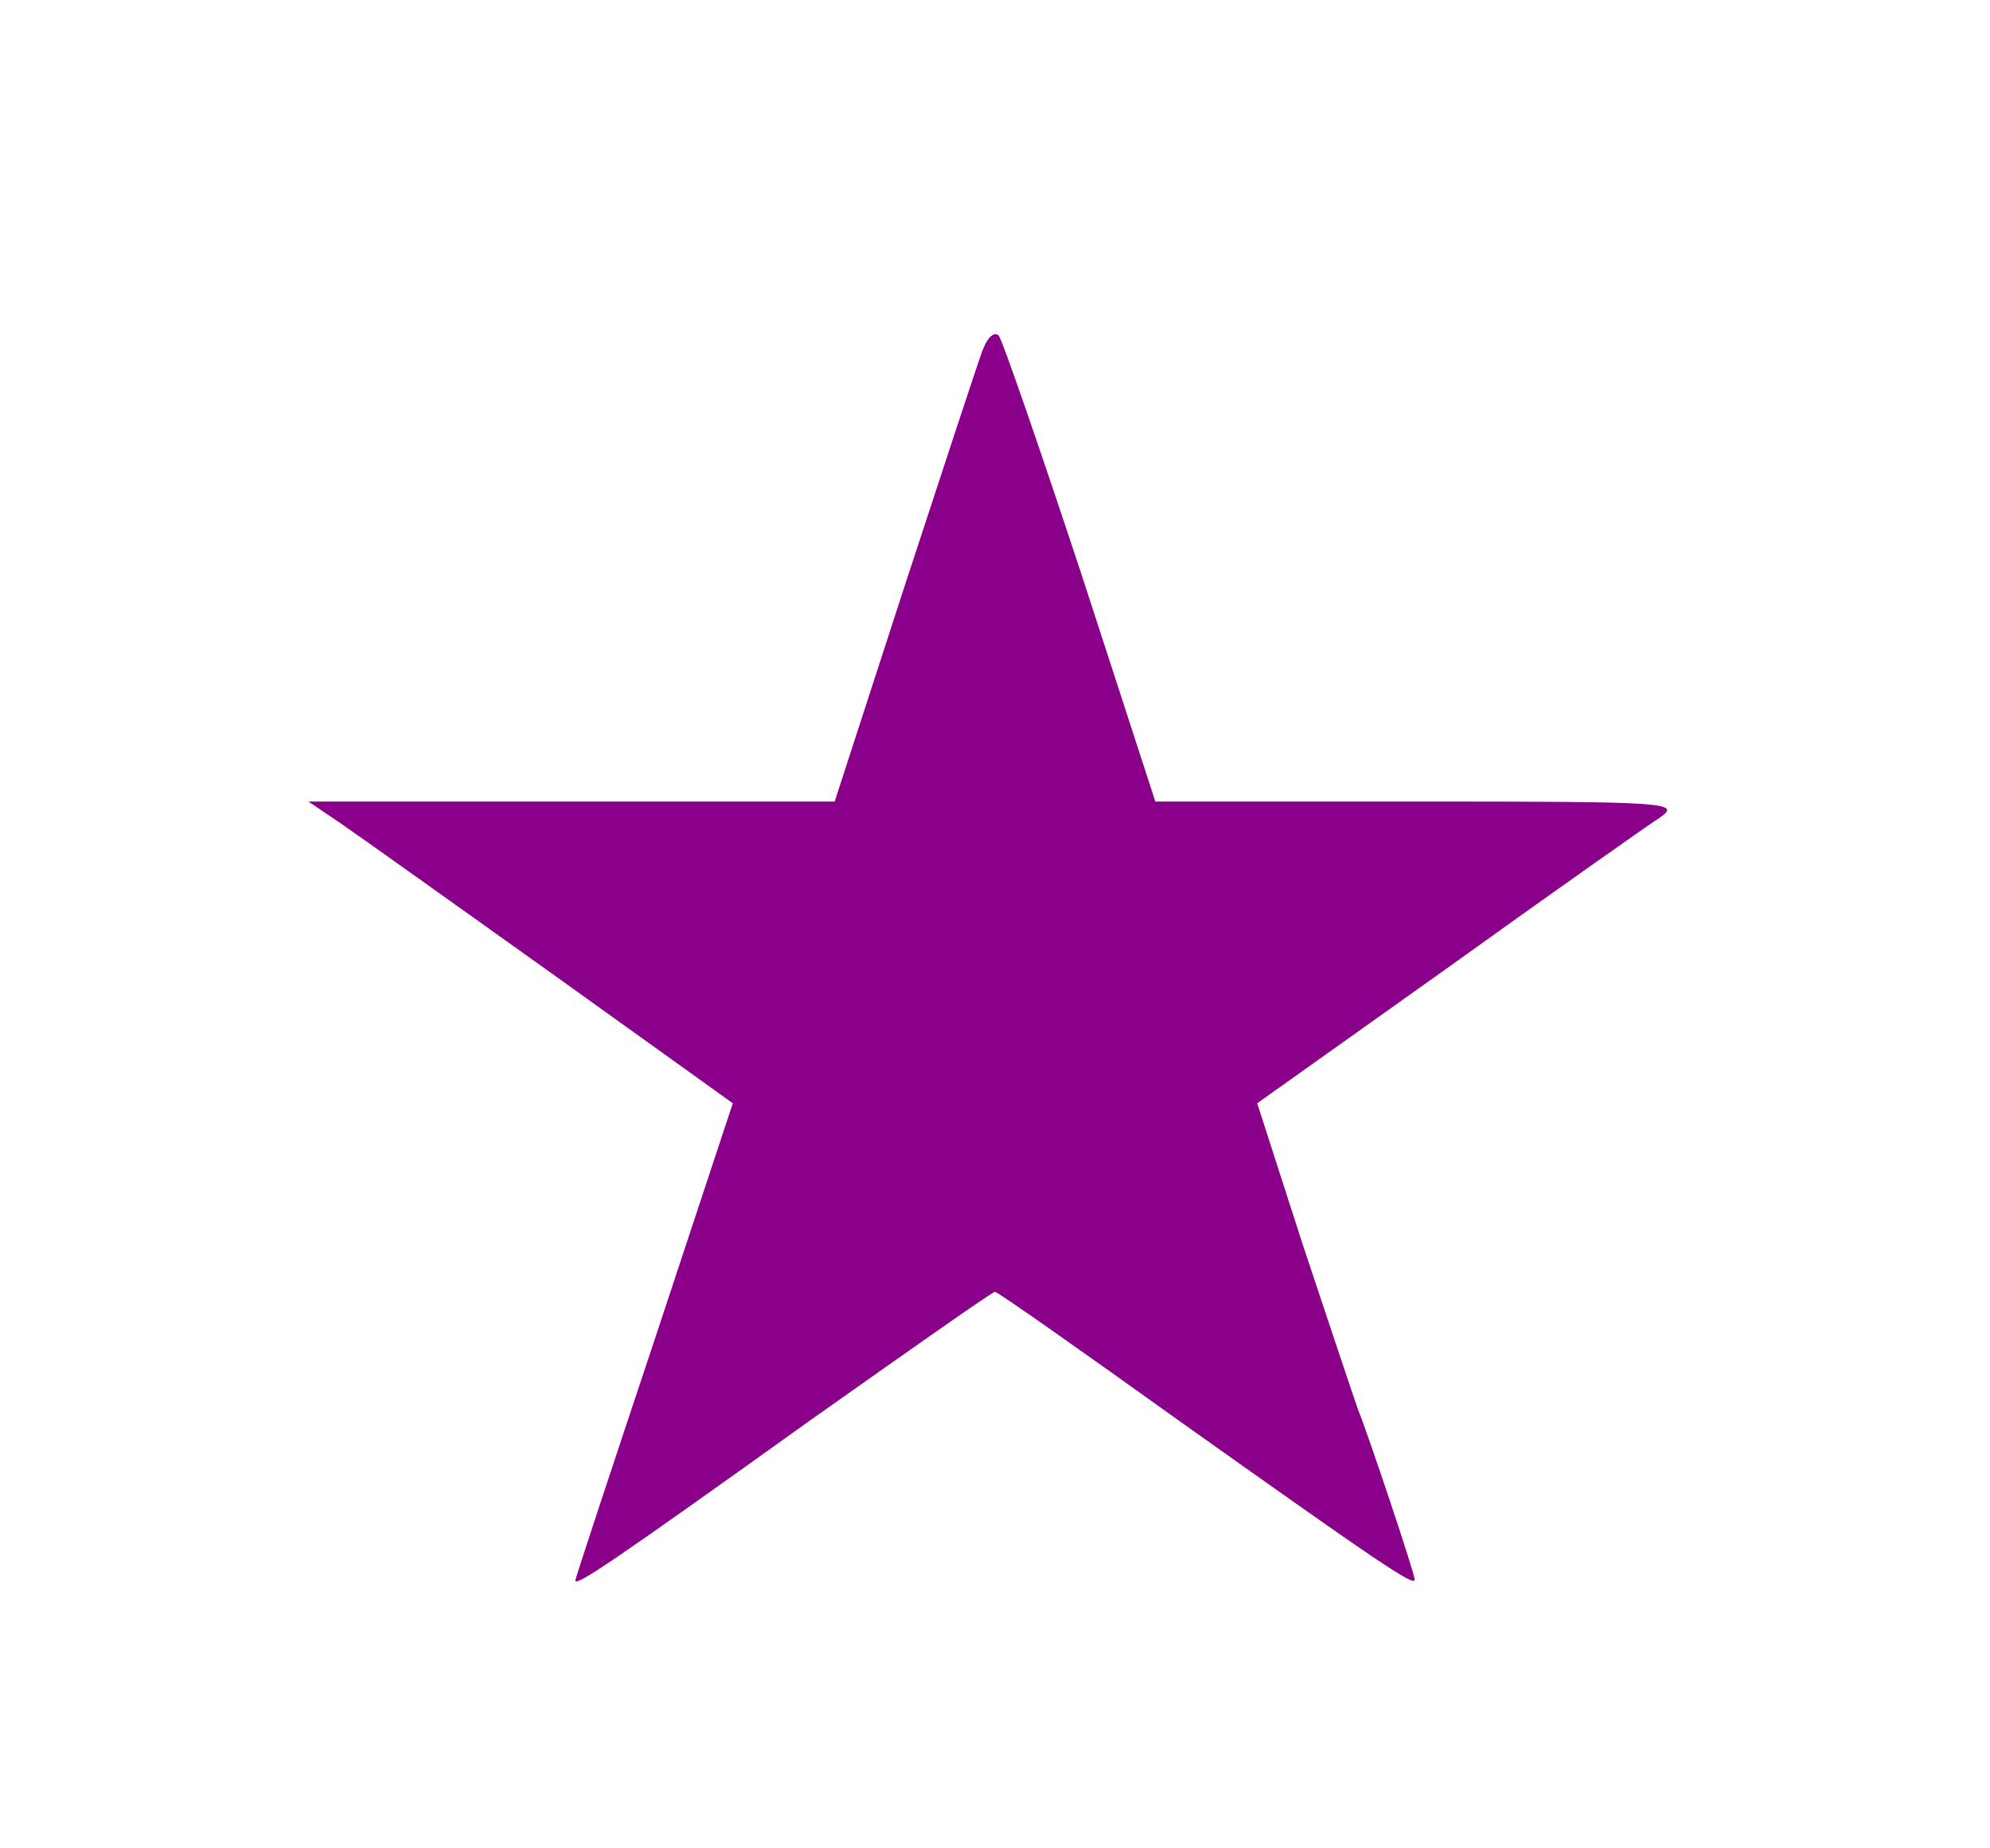  <svg  version="1.0" xmlns="http://www.w3.org/2000/svg"  width="211pt" height="196pt" viewBox="0 0 211 196"  preserveAspectRatio="xMidYMid meet">  <g transform="translate(0,196) scale(0.1,-0.1)" fill="#8b008b" stroke="none"> <path d="M1042 1589 c-5 -13 -42 -126 -83 -251 l-74 -228 -279 0 -279 0 34 -23 c19 -13 120 -85 225 -160 l191 -137 -83 -251 c-46 -138 -84 -253 -84 -255 0 -7 40 20 248 169 106 75 194 137 197 137 3 0 91 -62 197 -138 214 -152 248 -175 248 -167 0 6 -49 153 -60 180 -4 11 -30 89 -58 173 l-49 152 201 143 c110 79 212 151 226 160 23 16 9 17 -255 17 l-280 0 -79 243 c-44 133 -83 246 -87 251 -5 5 -12 -2 -17 -15z"/> </g> </svg> 